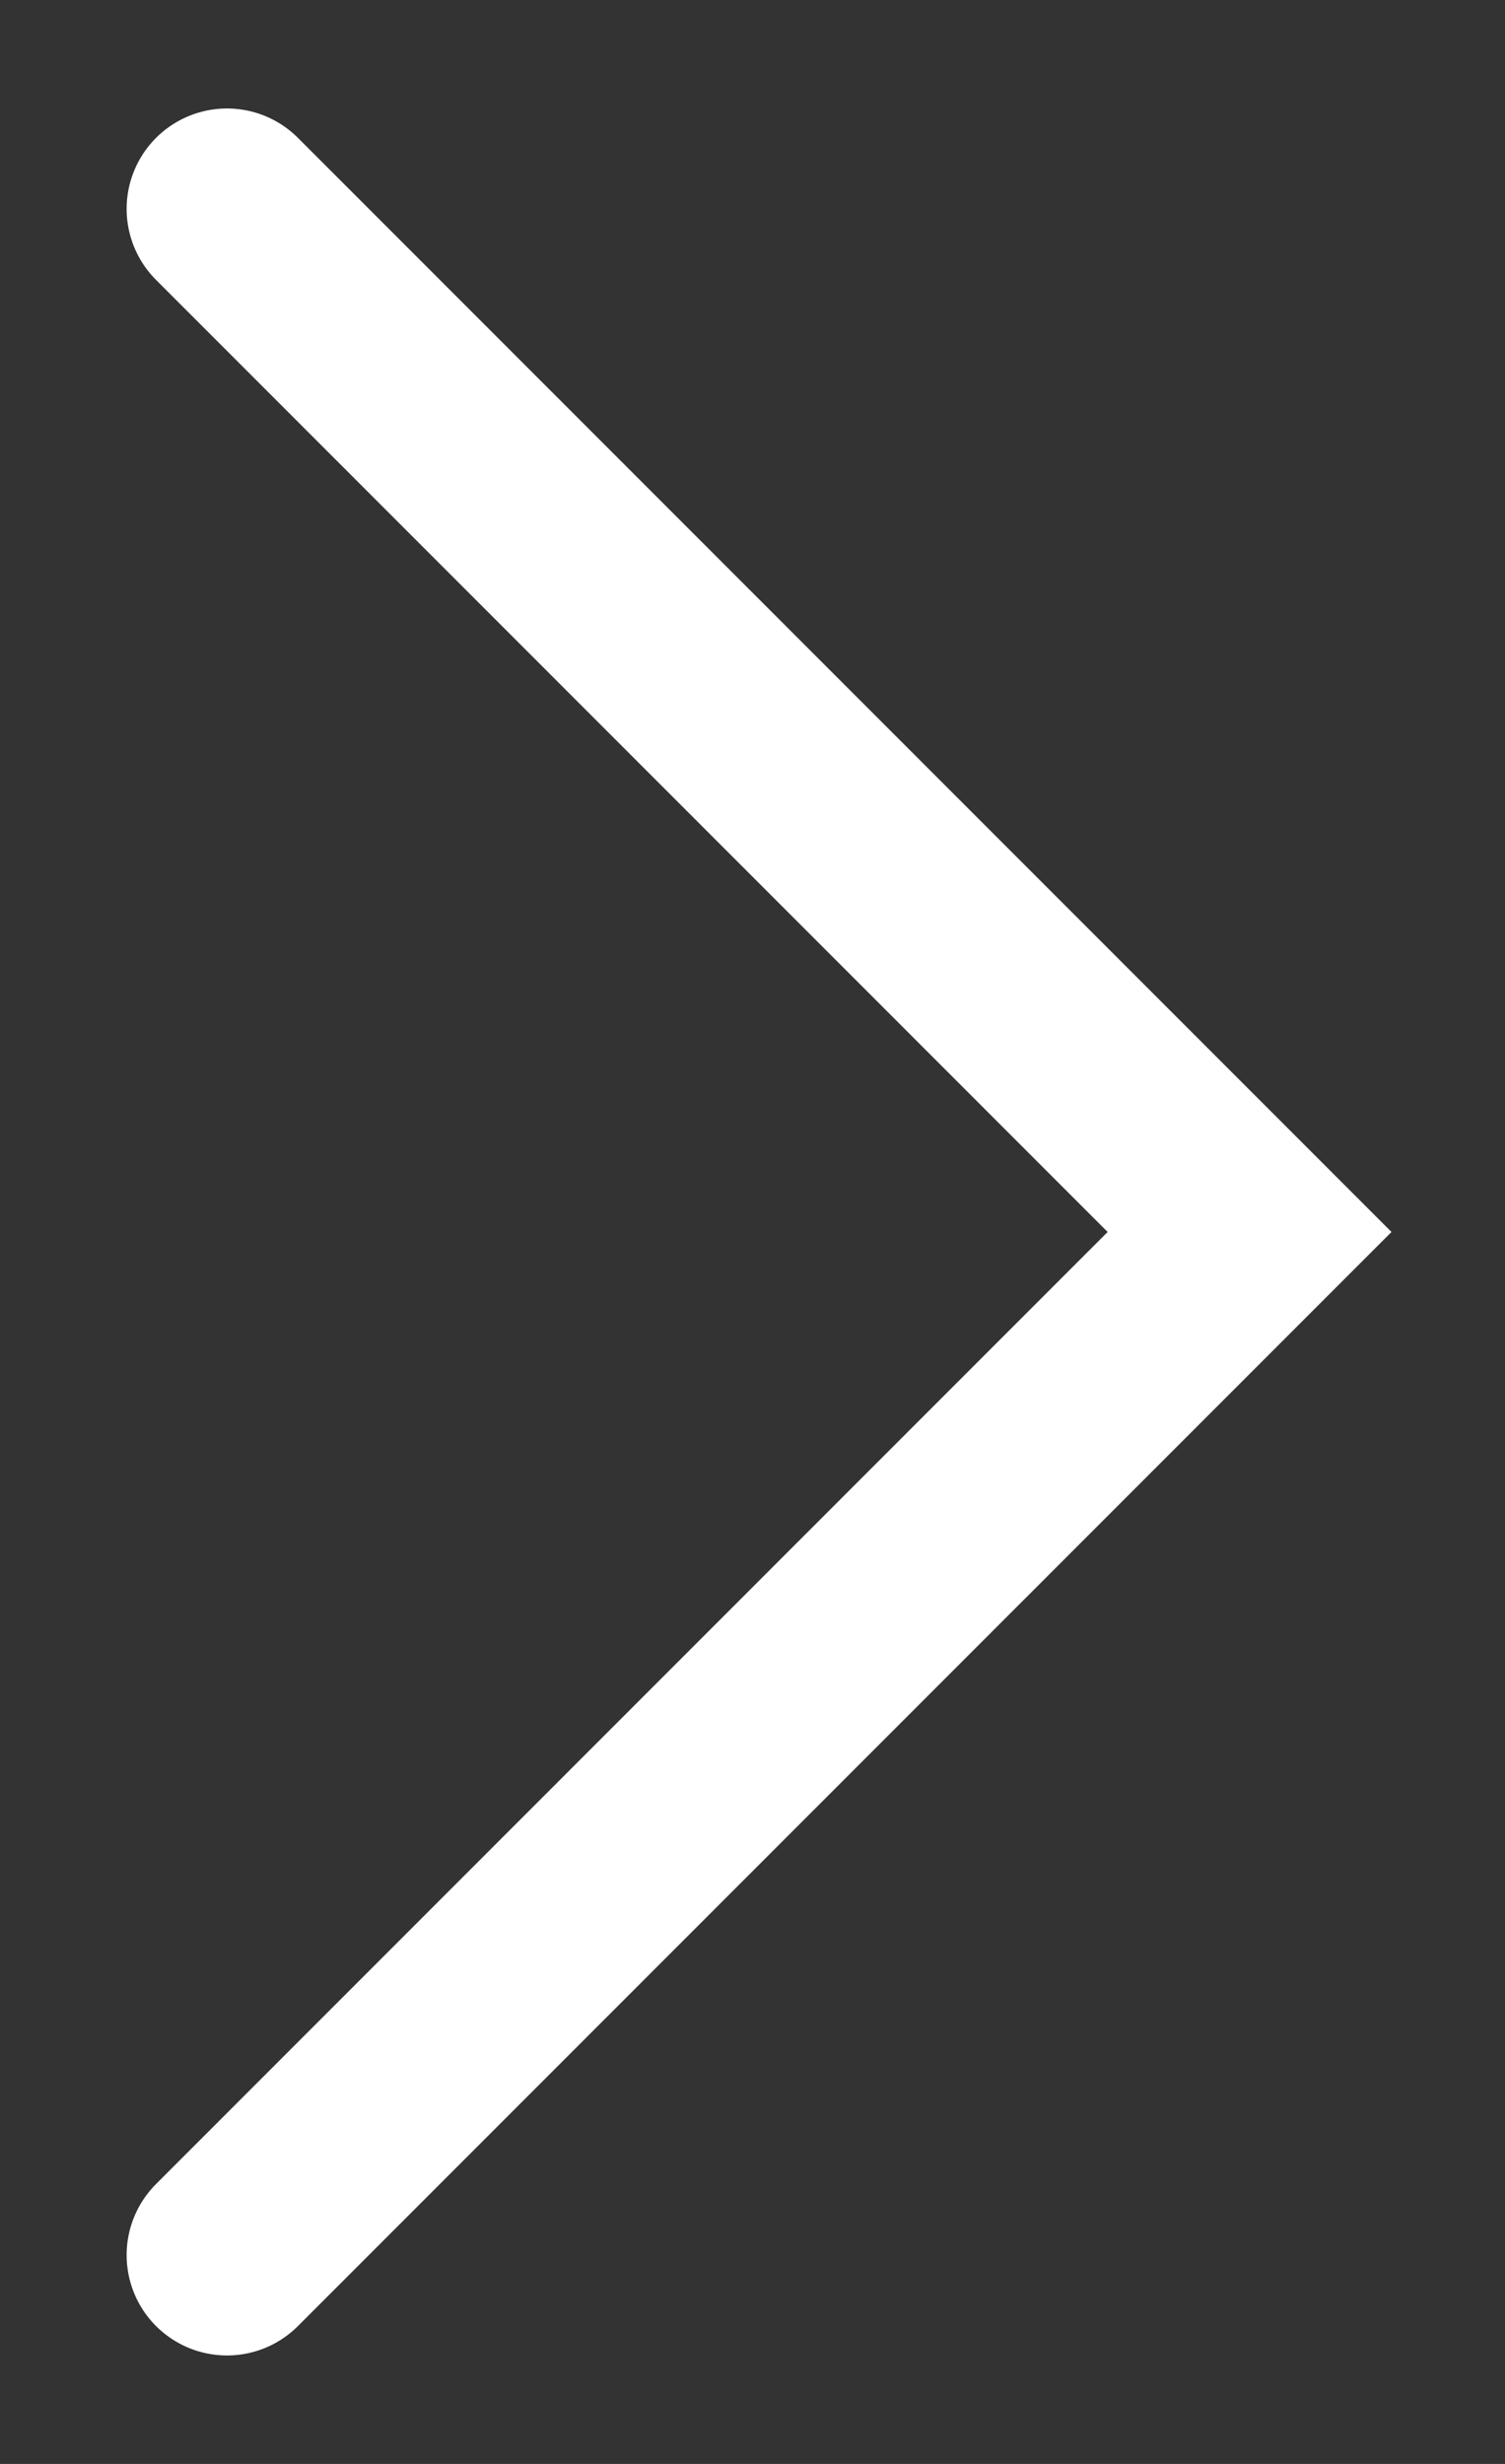 <svg width="11" height="18" viewBox="0 0 11 18" fill="none" xmlns="http://www.w3.org/2000/svg">
<rect x="0" y="0" width="11" height="18" fill="#333333" stroke="none"/>
<path d="M1.659 16.474L9.133 9L1.659 1.526" stroke="white" stroke-width="1.467" stroke-linecap="round"/>
</svg>
